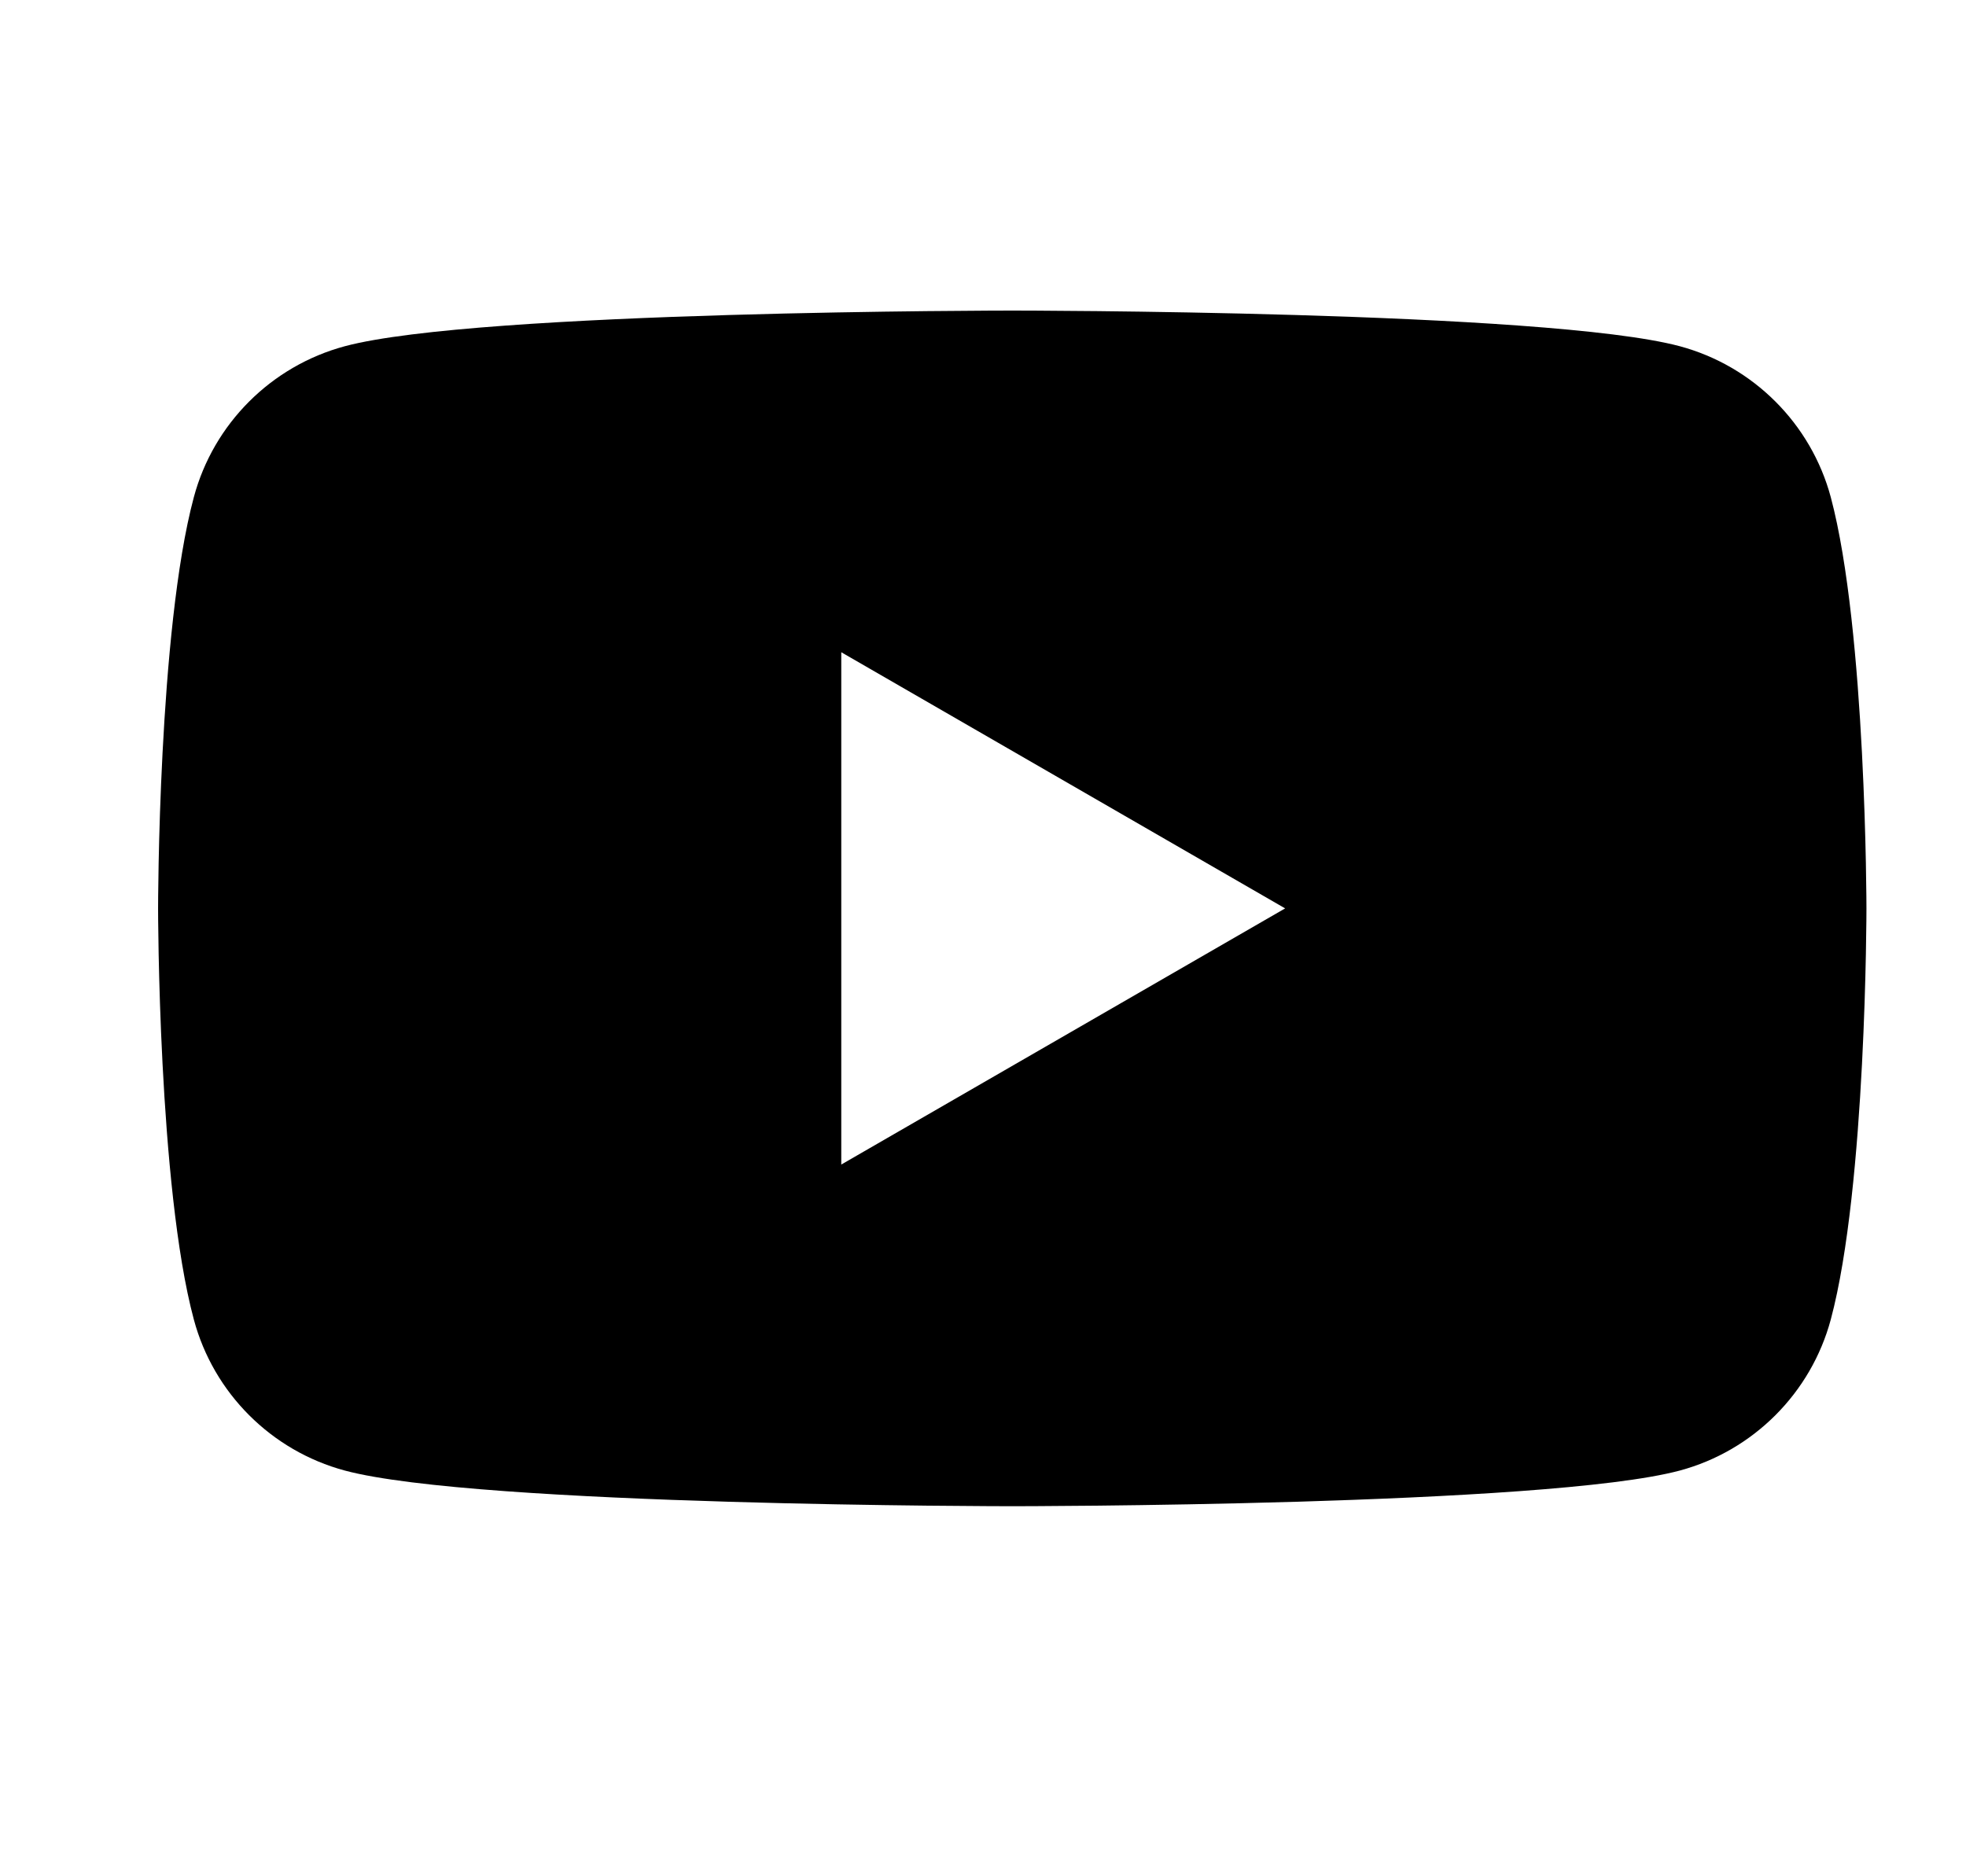 <svg width="22" height="21" viewBox="0 0 22 21" fill="none" xmlns="http://www.w3.org/2000/svg">
<path fill-rule="evenodd" clip-rule="evenodd" d="M18.797 3.875C19.619 4.096 20.266 4.742 20.487 5.565C20.885 7.056 20.886 10.167 20.886 10.167C20.886 10.167 20.886 13.278 20.487 14.768C20.266 15.591 19.619 16.238 18.797 16.459C17.306 16.858 11.328 16.858 11.328 16.858C11.328 16.858 5.349 16.858 3.859 16.459C3.036 16.238 2.389 15.591 2.169 14.768C1.769 13.278 1.769 10.167 1.769 10.167C1.769 10.167 1.769 7.056 2.169 5.565C2.389 4.742 3.036 4.096 3.859 3.875C5.349 3.476 11.328 3.476 11.328 3.476C11.328 3.476 17.306 3.476 18.797 3.875ZM14.381 10.167L9.414 13.034V7.3L14.381 10.167Z" fill="black"/>
</svg>
